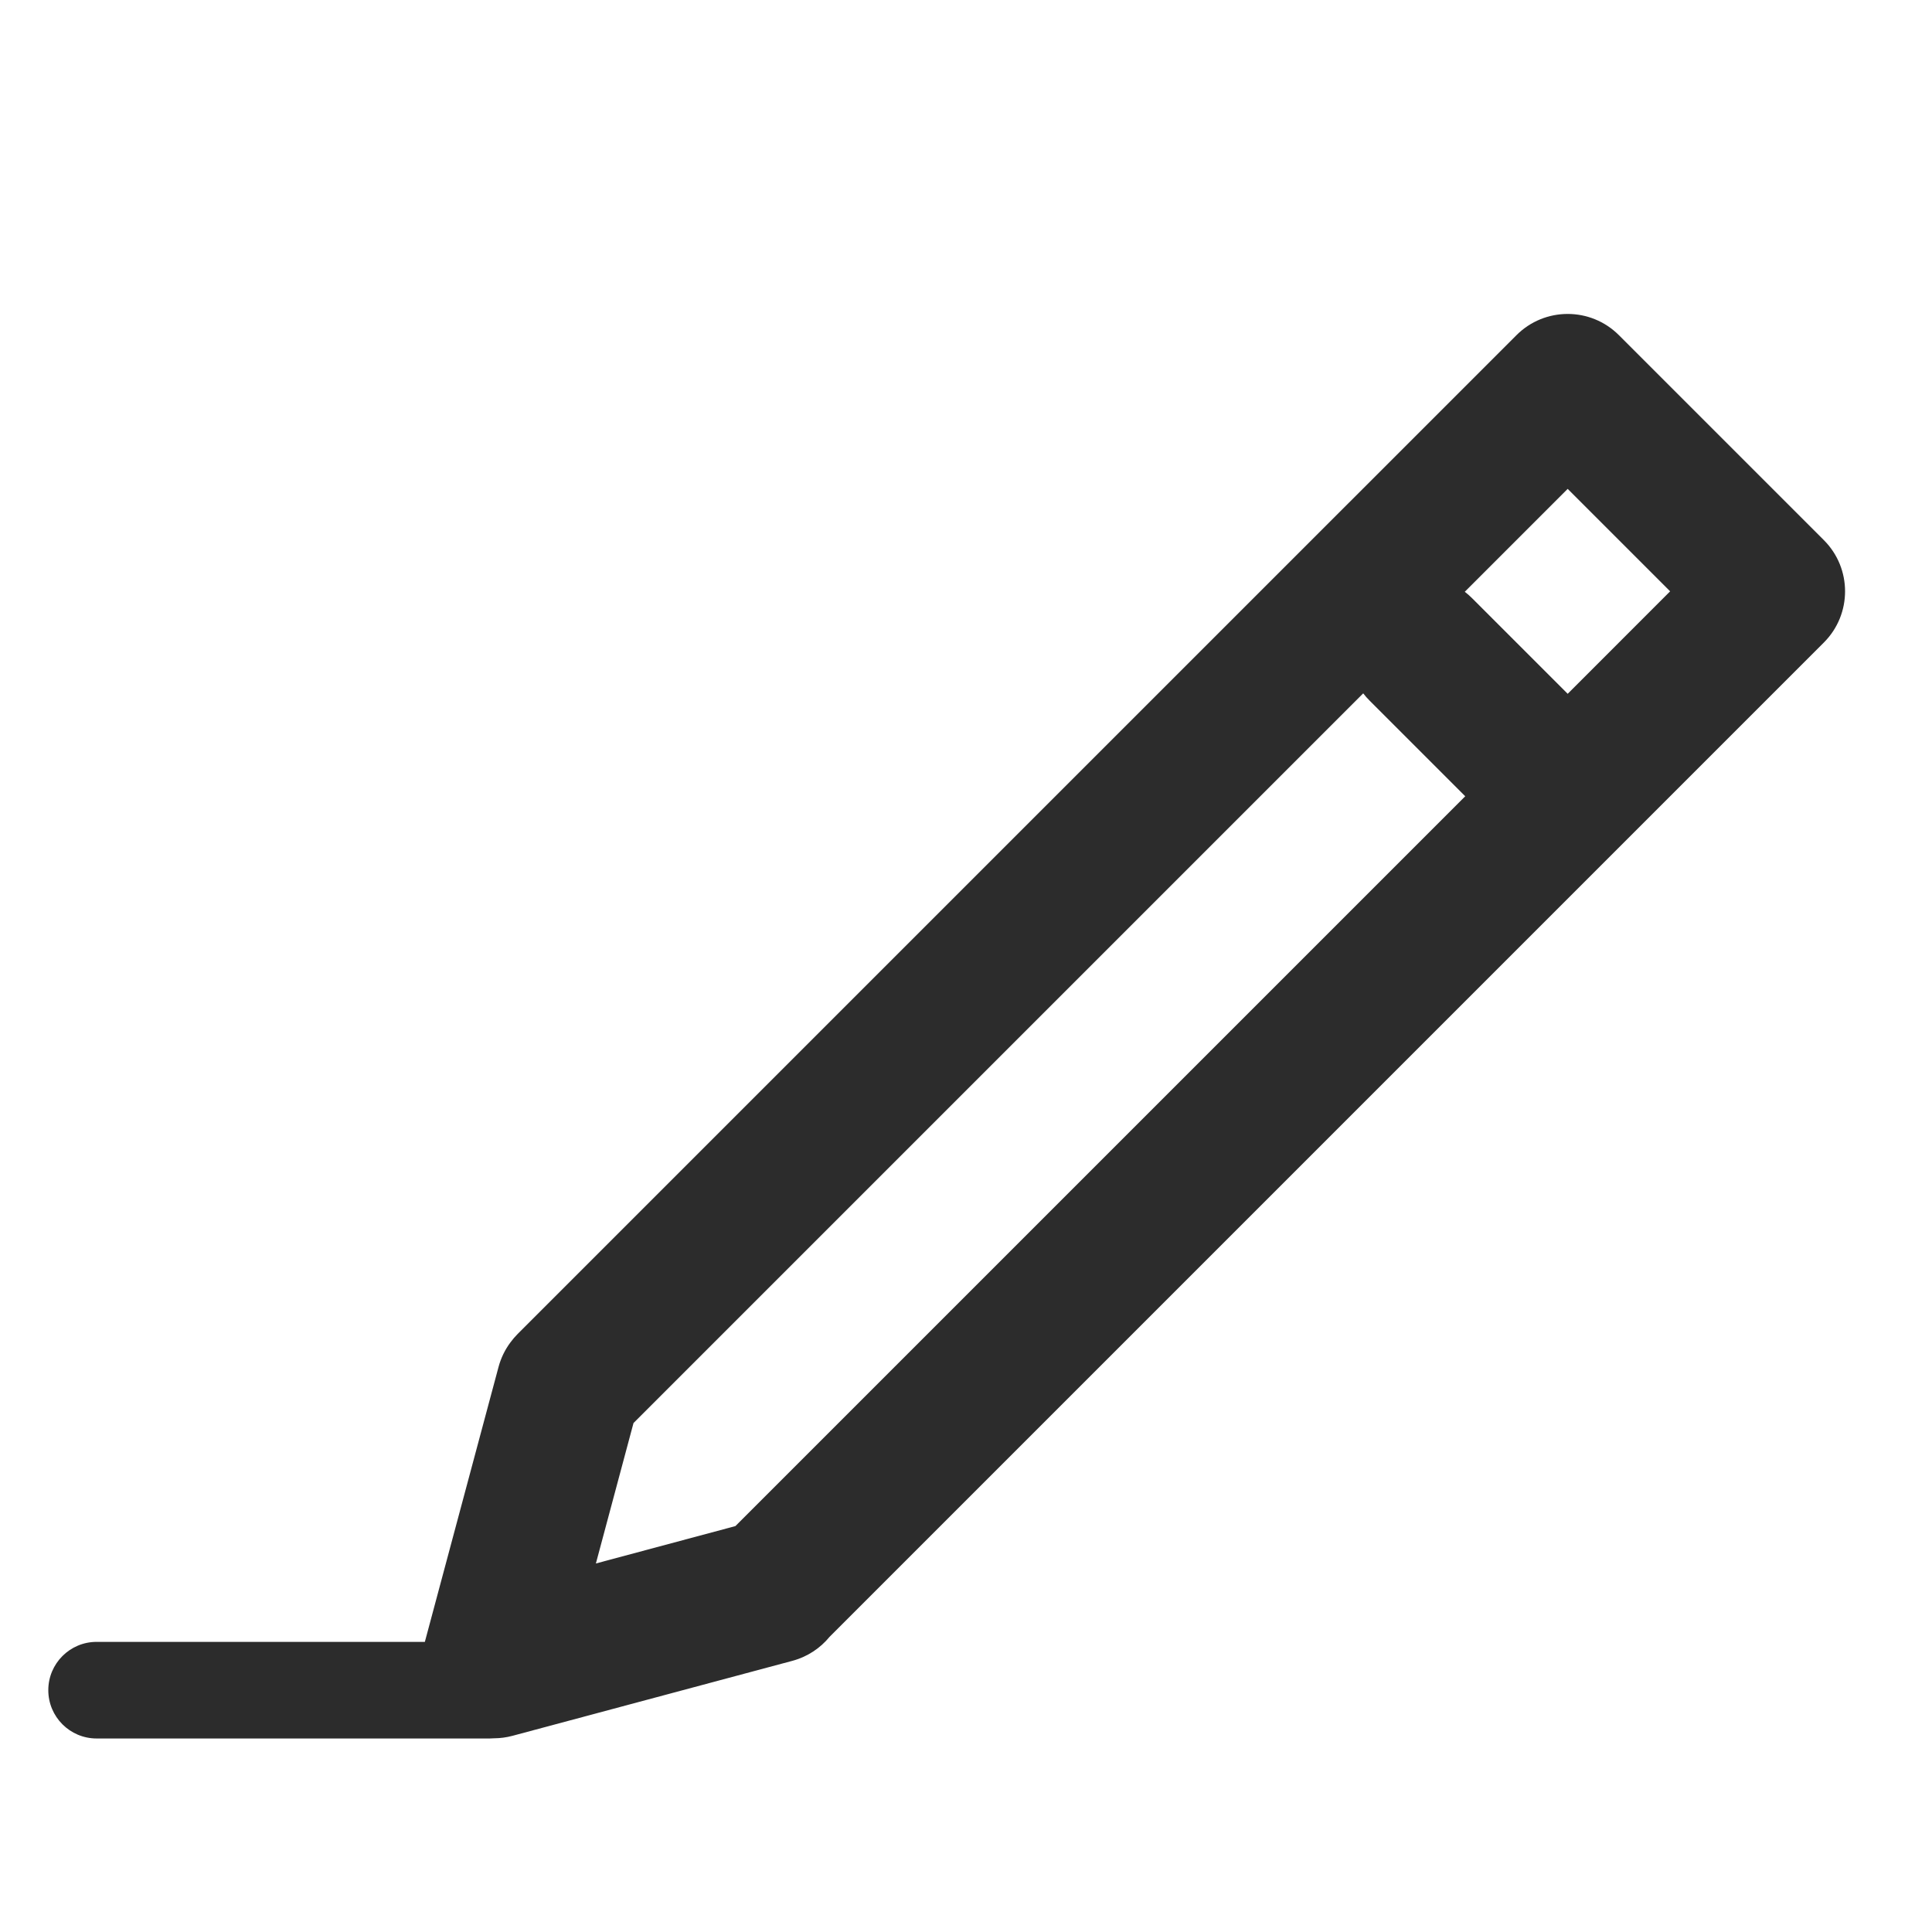 <svg width="72" height="72" viewBox="0 0 72 72" fill="none" xmlns="http://www.w3.org/2000/svg">
<path fill-rule="evenodd" clip-rule="evenodd" d="M67.969 20.128L60.332 12.491C59.278 11.436 57.568 11.436 56.514 12.491L19.296 49.708C19.196 49.808 19.106 49.914 19.025 50.024C18.824 50.292 18.67 50.602 18.578 50.946L15.833 61.188H3.6C2.606 61.188 1.8 61.994 1.8 62.988C1.8 63.982 2.606 64.788 3.6 64.788H18.253C18.306 64.788 18.36 64.786 18.413 64.781C18.64 64.78 18.871 64.75 19.102 64.688L29.527 61.895C30.093 61.743 30.569 61.422 30.915 61.001L67.969 23.946C69.024 22.892 69.024 21.182 67.969 20.128ZM22.207 58.266L23.609 53.032L50.803 25.839C50.875 25.933 50.954 26.024 51.041 26.11L54.605 29.674L27.406 56.873L22.207 58.266ZM54.859 22.292C54.773 22.205 54.682 22.126 54.588 22.054L58.423 18.219L62.241 22.037L58.423 25.856L54.859 22.292Z" fill="#2C2C2C"/>
</svg>
